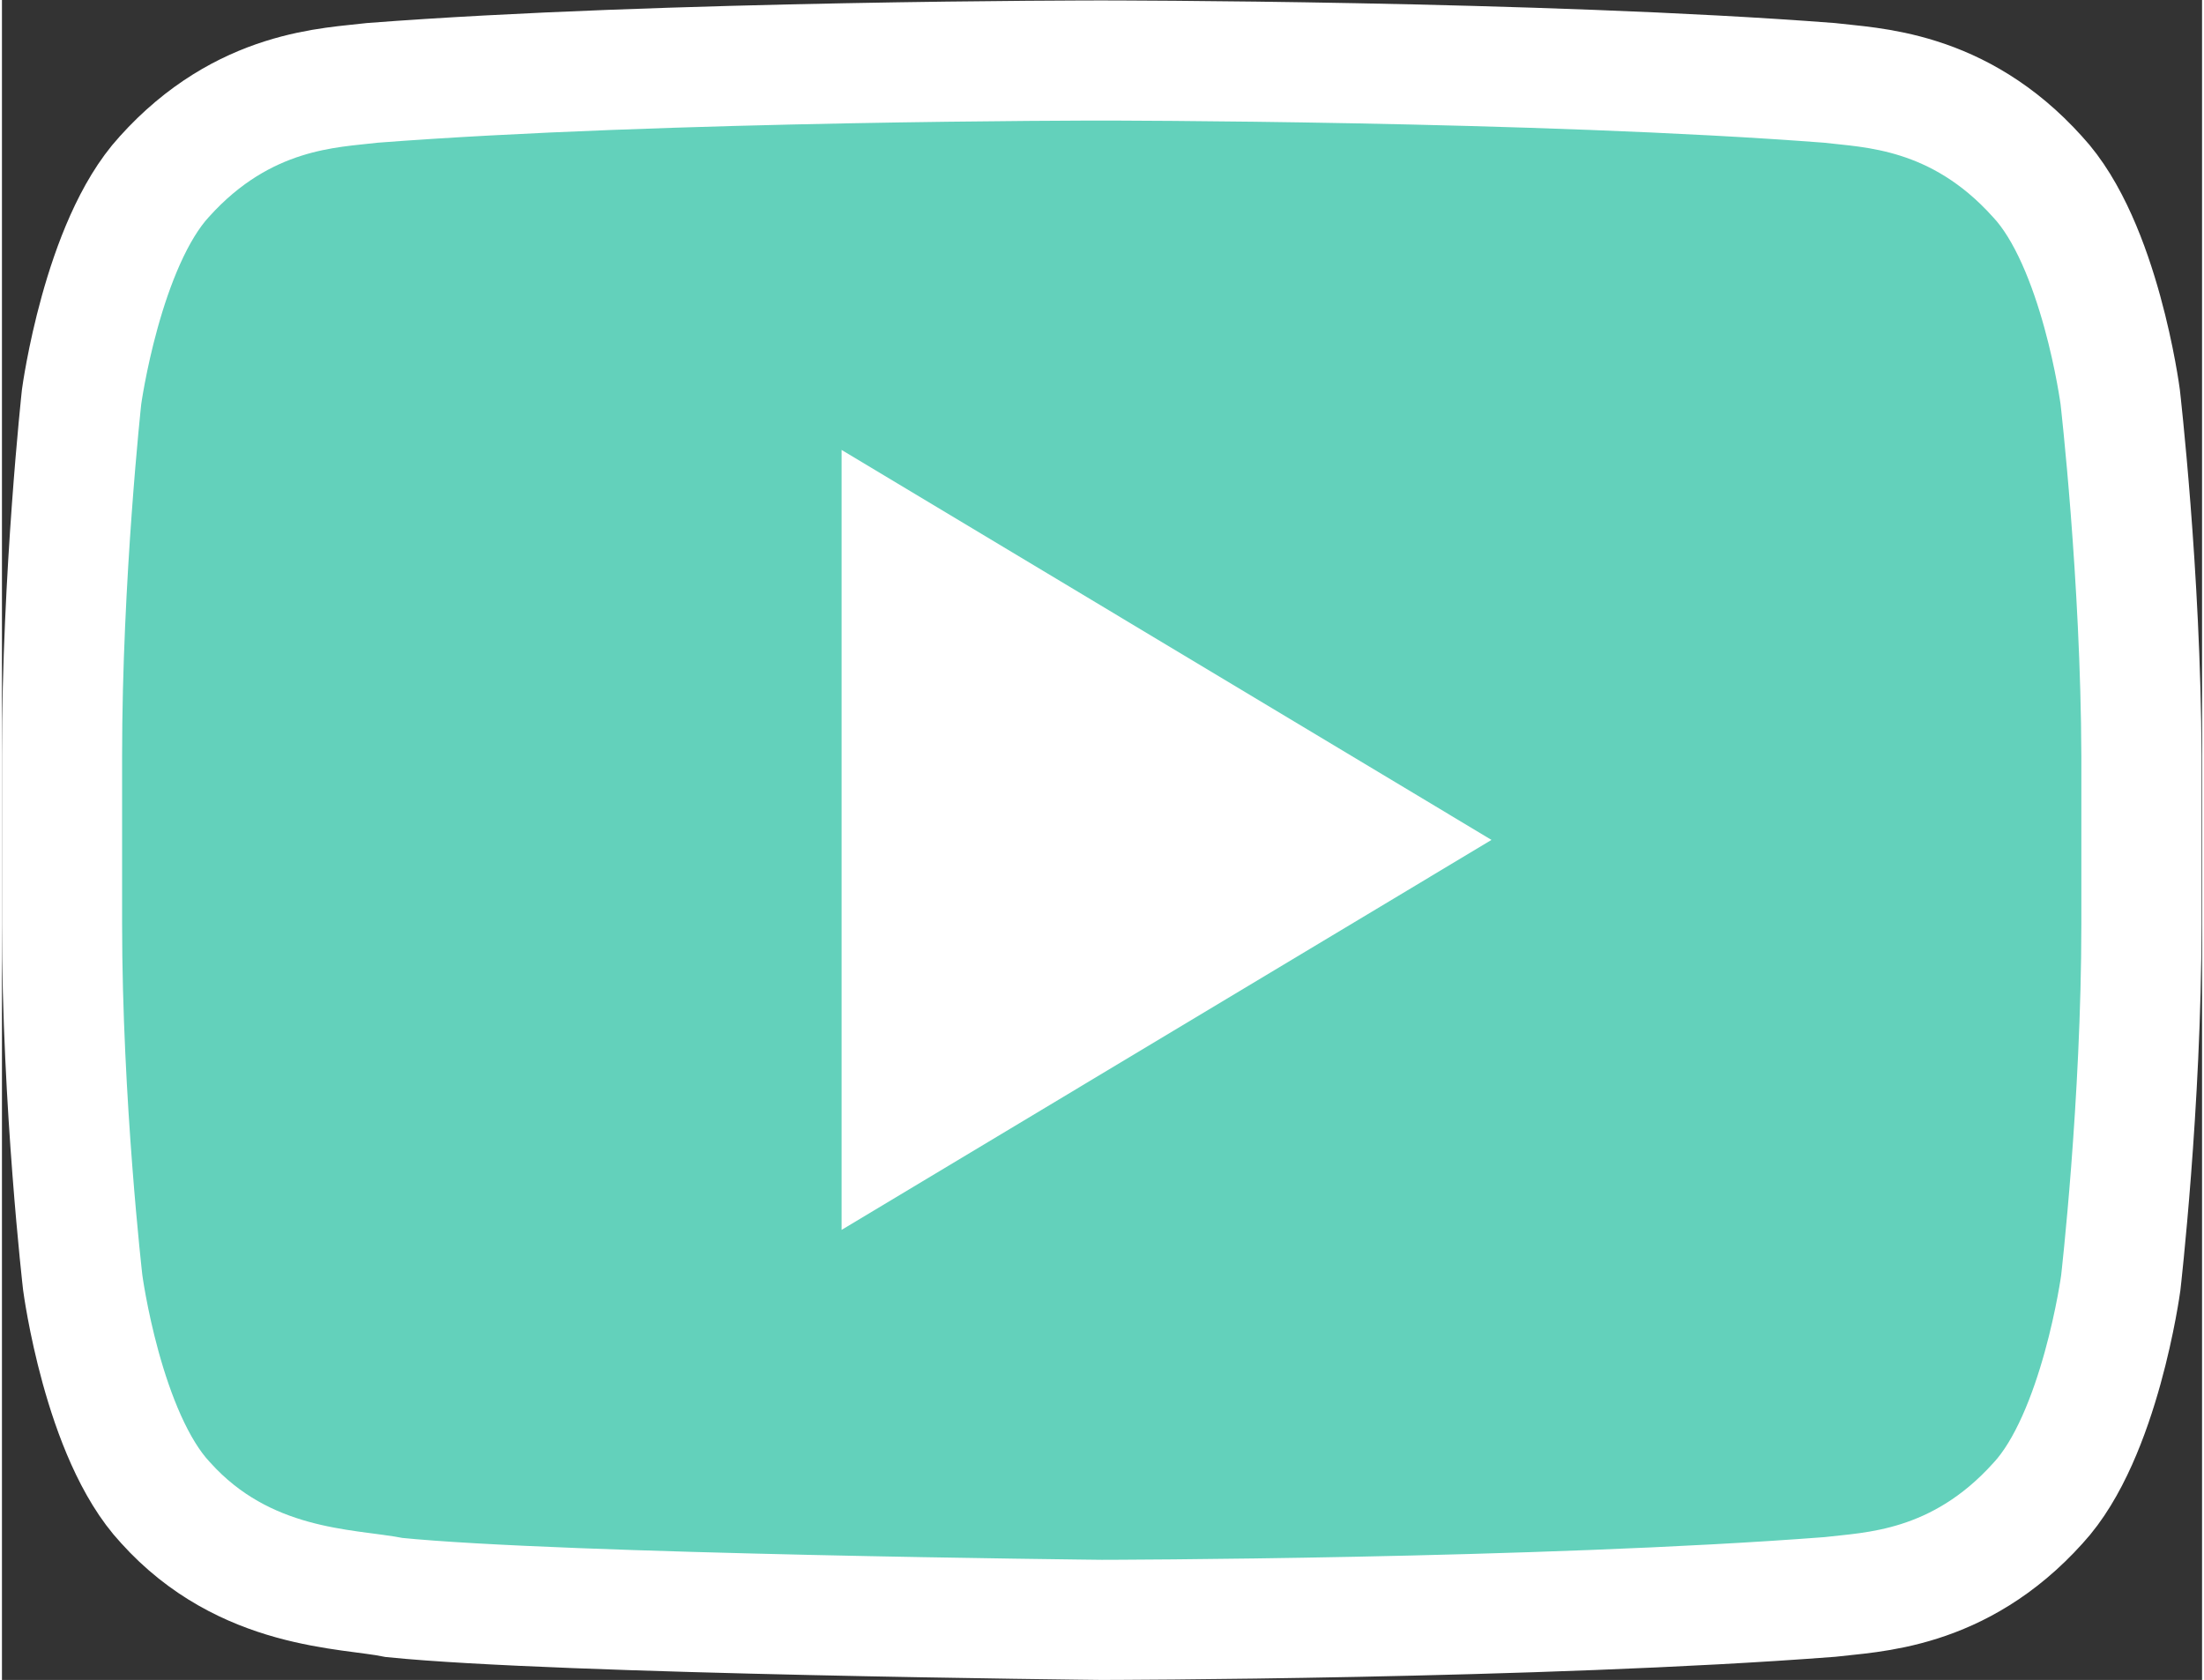<?xml version="1.0" encoding="UTF-8" standalone="no"?>
<svg
	 xmlns:dc="http://purl.org/dc/elements/1.1/"
	 xmlns:cc="http://creativecommons.org/ns#"
	 xmlns:rdf="http://www.w3.org/1999/02/22-rdf-syntax-ns#"
	 xmlns:svg="http://www.w3.org/2000/svg"
	 xmlns="http://www.w3.org/2000/svg"
	 width="101"
	 height="77"
	 viewBox="0 0 610.165 465.997"
	 xml:space="preserve"
	 id="svg2"
	 version="1.1"><rect x="0" y="0" width="610.165" height="465.997" fill="#333333" stroke="none"/><defs
		 id="defs6"><clipPath
			 id="clipPath18"
			 clipPathUnits="userSpaceOnUse"><path
				 id="path16"
				 d="M 0,349.498 H 457.624 V 0 H 0 Z" /></clipPath></defs><g
		 transform="matrix(1.333,0,0,-1.333,0,465.997)"
		 id="g10"><g
			 id="g12"><g
				 clip-path="url(#clipPath18)"
				 id="g14"><g
					 transform="translate(440.706,267.005)"
					 id="g24"><path
						 id="path26"
						 d="m 0,0 c 0,0 -4.186,31.857 -17.207,45.809 -16.51,18.37 -34.88,18.486 -43.367,19.532 -60.574,4.651 -151.378,4.651 -151.378,4.651 h -0.233 c 0,0 -90.803,0 -151.378,-4.651 C -372.05,64.295 -390.42,64.179 -406.93,45.809 -419.835,31.741 -424.137,0 -424.137,0 c 0,0 -4.069,-37.321 -4.069,-74.642 v -34.996 c 0,-37.321 4.302,-74.643 4.302,-74.643 0,0 4.185,-31.857 17.207,-45.808 16.509,-18.37 38.019,-17.789 47.669,-19.766 34.647,-3.487 147.076,-4.65 147.076,-4.65 0,0 90.92,0.116 151.494,4.766 8.487,1.047 26.857,1.163 43.367,19.533 12.905,13.952 17.207,45.809 17.207,45.809 0,0 4.302,37.321 4.302,74.643 v 34.996 C 4.302,-37.321 0,0 0,0 Z" fill="#63d1bb" stroke="#fff" stroke-width="25" /></g></g></g><g
			 transform="translate(174.69,255.96)"
			 id="g28"><path
				 id="path30"
				 d="m 0,0 v -162.307 l 135.217,81.153 z" fill="#fff" /></g></g></svg>
